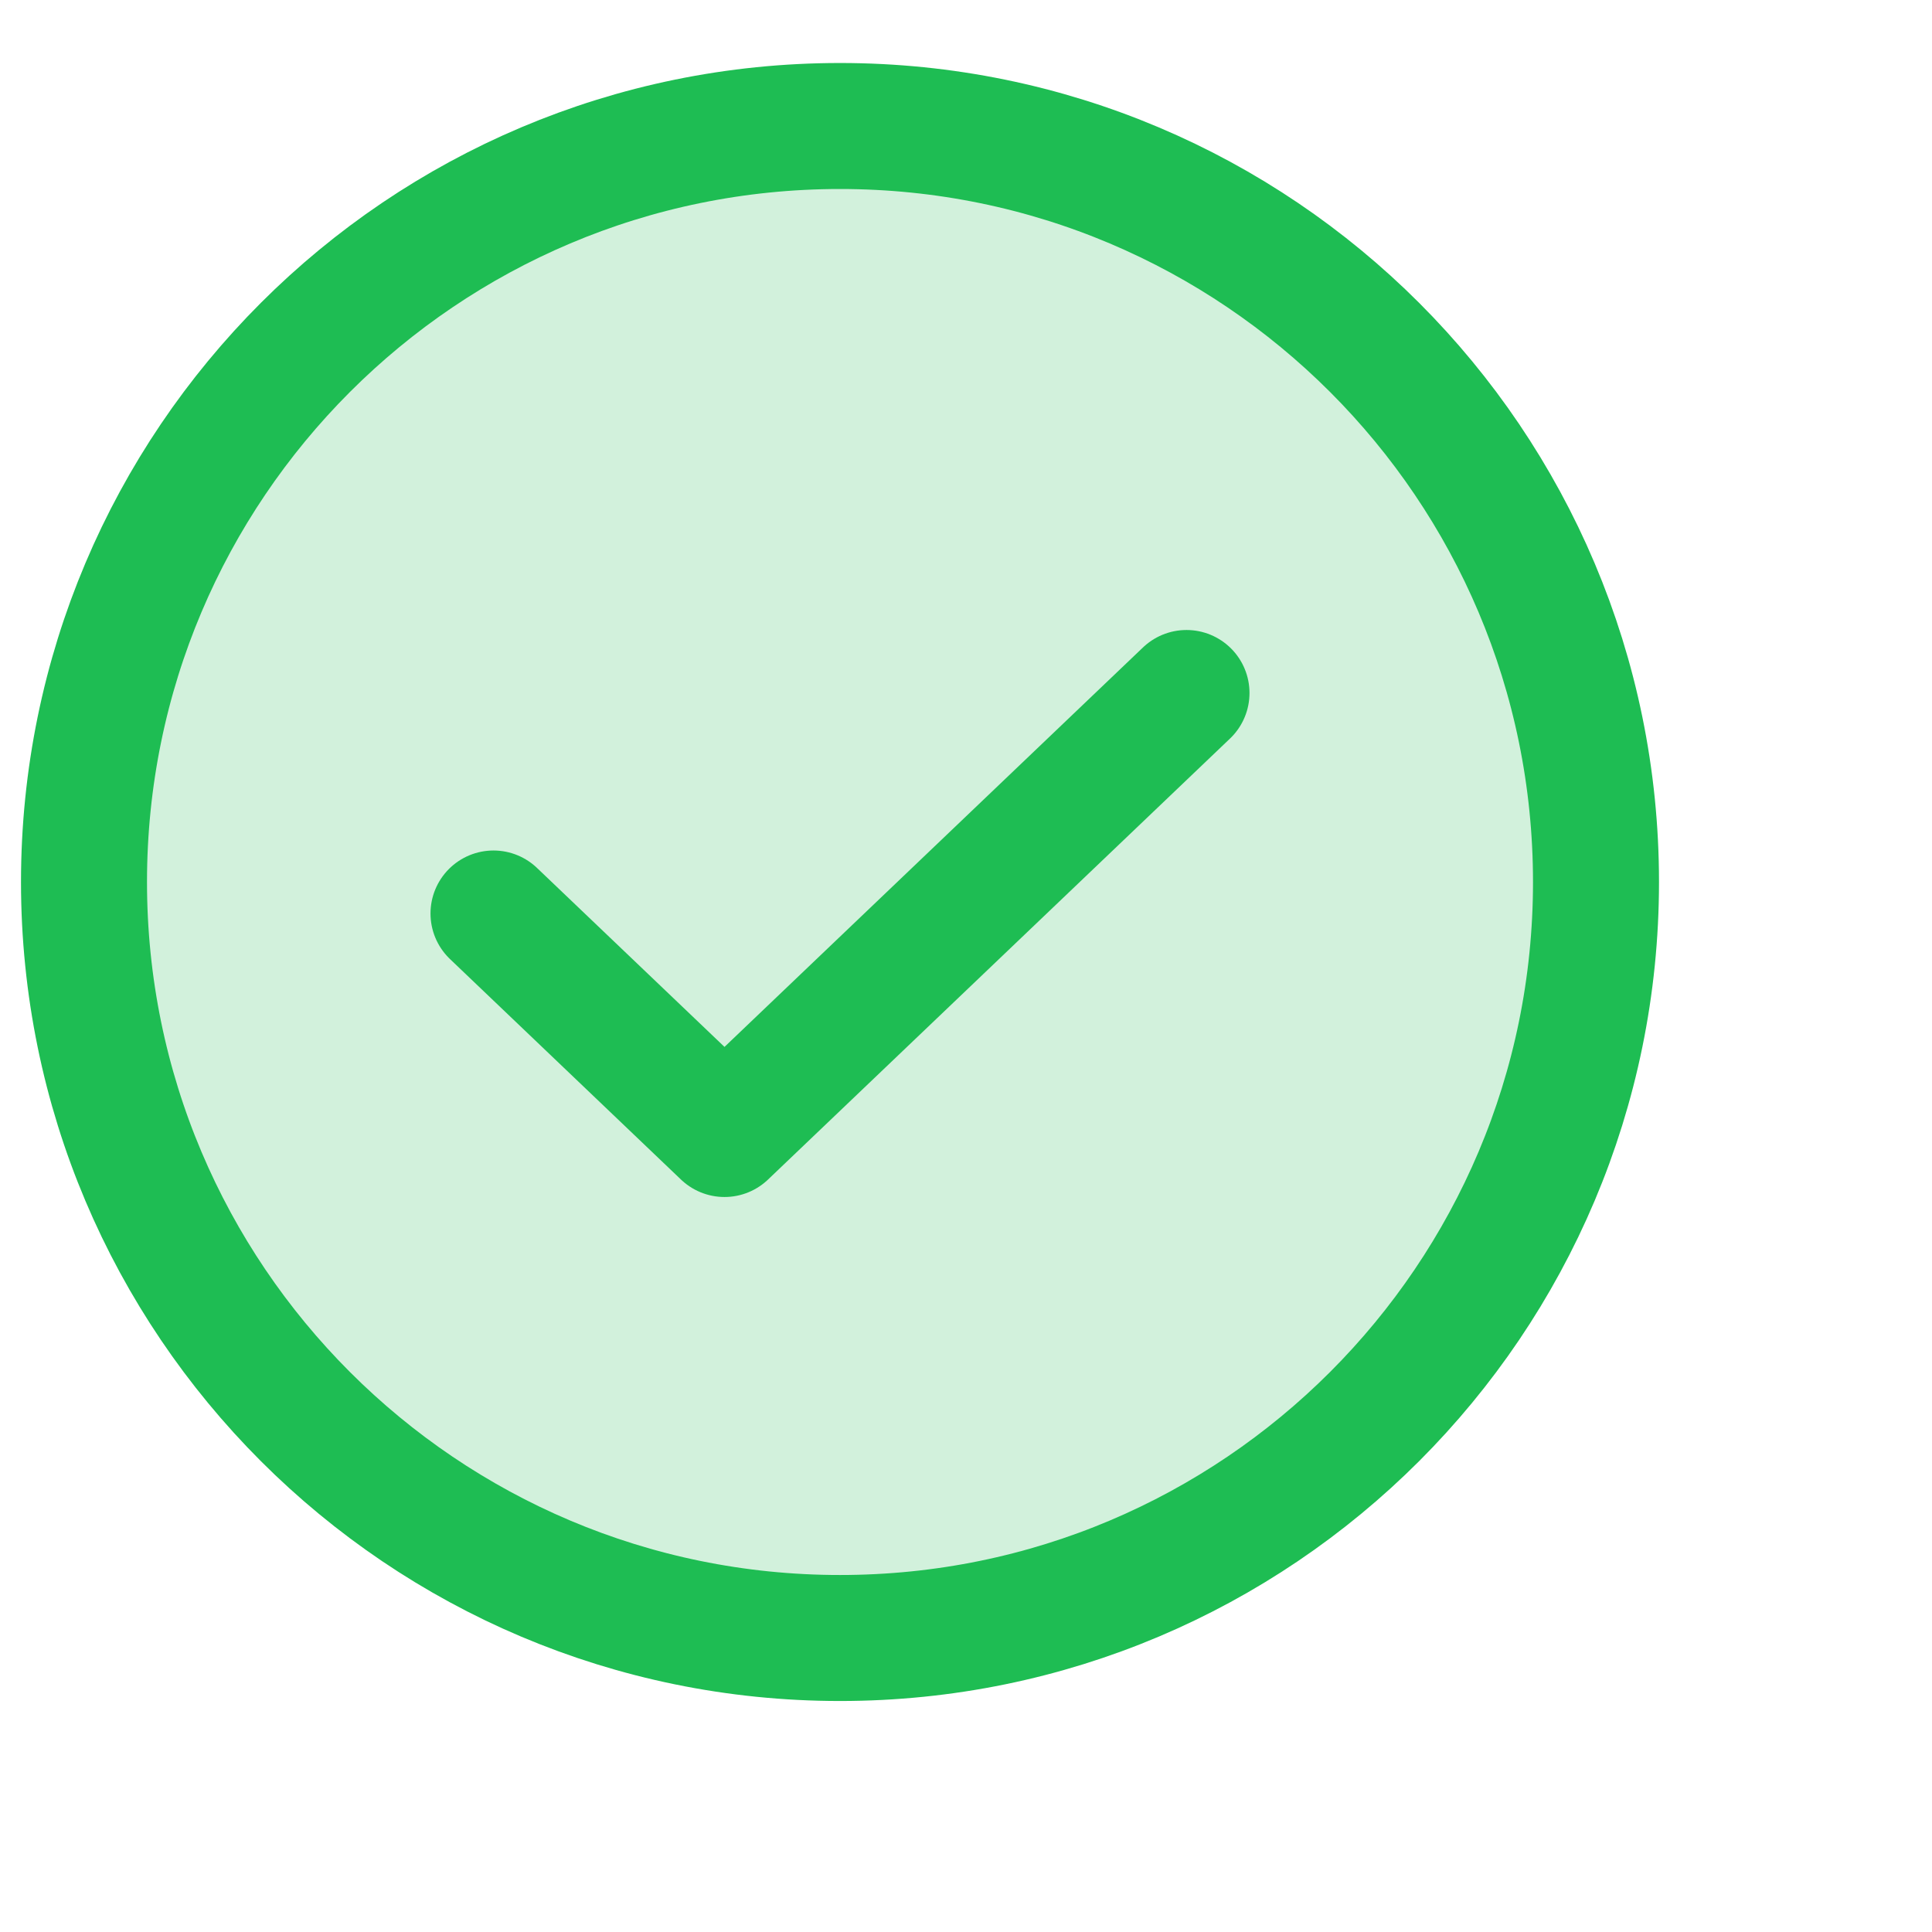 <svg viewBox="0 0 23 23" fill="none" xmlns="http://www.w3.org/2000/svg">

<path opacity="0.2" d="M10 19.5C14.971 19.5 19 15.471 19 10.5C19 5.529 14.971 1.5 10 1.5C5.029 1.5 1 5.529 1 10.5C1 15.471 5.029 19.5 10 19.5Z" fill="#1EBD53"/>
<path d="M14.125 8.25L8.625 13.5L5.875 10.875" stroke="#1EBD53" stroke-width="1.5" stroke-linecap="round" stroke-linejoin="round"/>
<path d="M10 19.5C14.971 19.5 19 15.471 19 10.5C19 5.529 14.971 1.5 10 1.5C5.029 1.5 1 5.529 1 10.5C1 15.471 5.029 19.5 10 19.5Z" stroke="#1EBD53" stroke-width="1.5" stroke-linecap="round" stroke-linejoin="round"/>


</svg>
